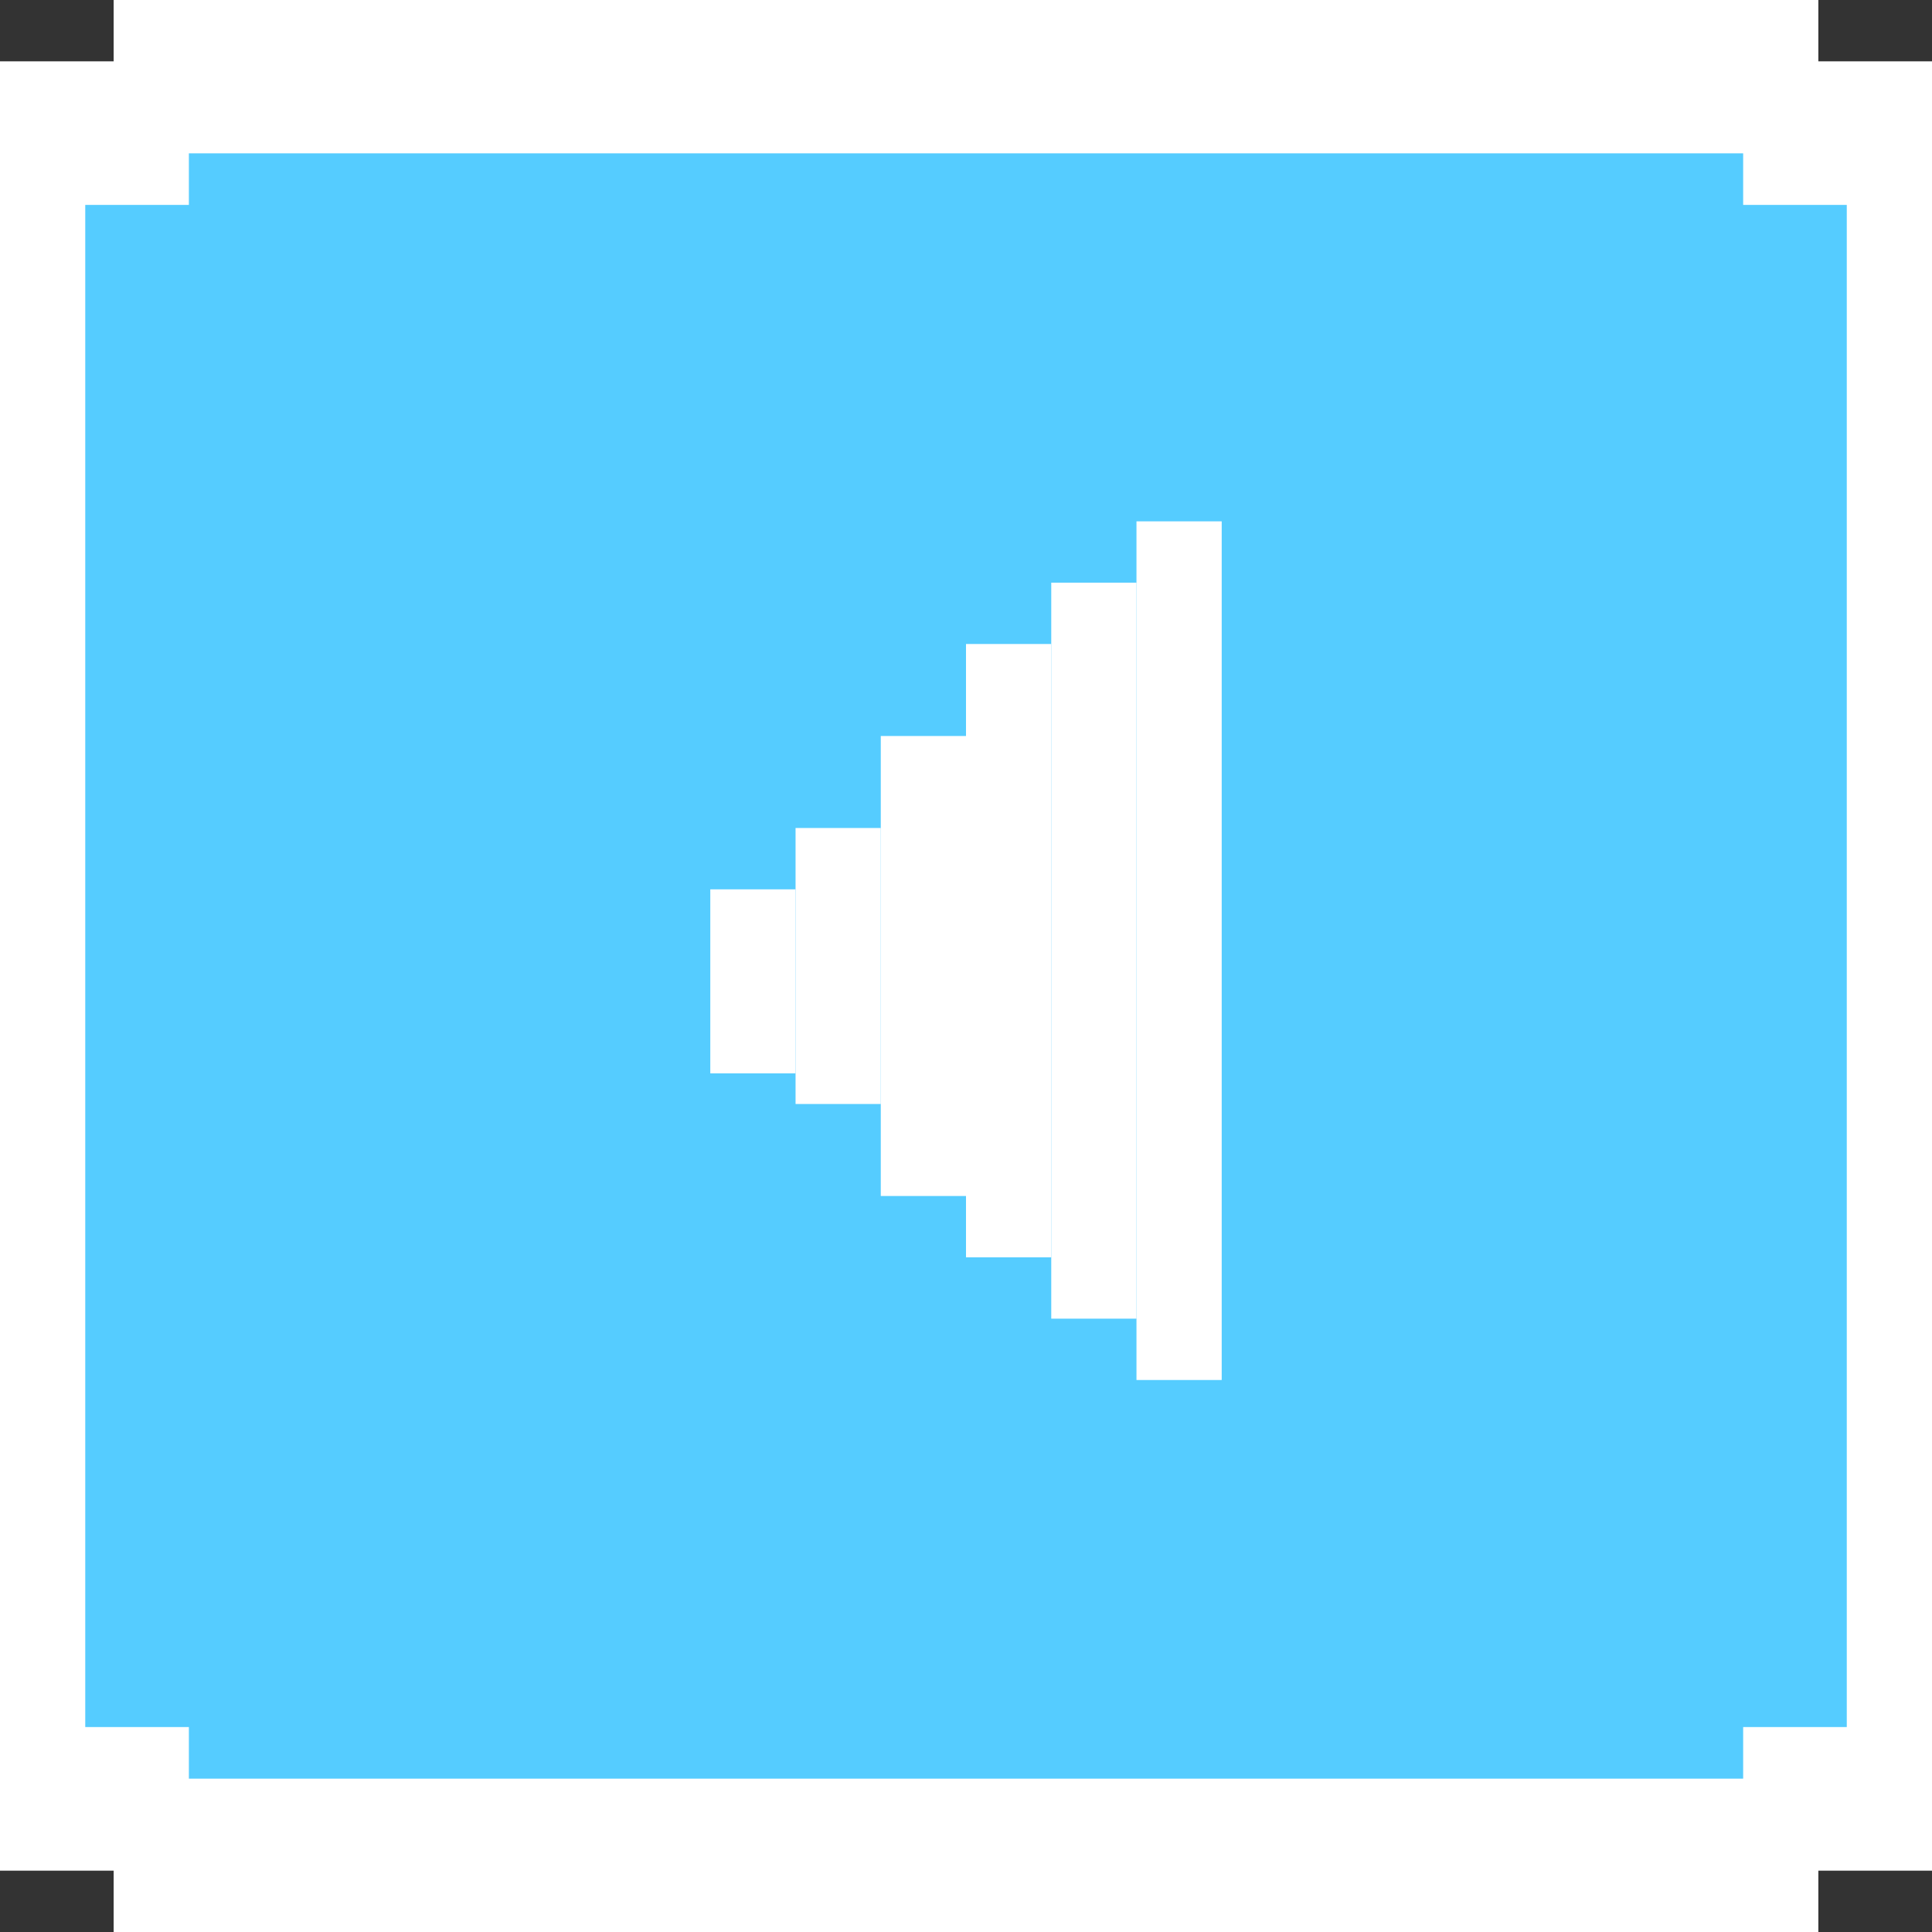 <svg width="63" height="63" viewBox="0 0 63 63" fill="none" xmlns="http://www.w3.org/2000/svg">
<rect x="0" y="0" width="63" height="63" fill="#333333" stroke="none"/>
<rect x="63" y="61" width="63" height="59" transform="rotate(-180 63 61)" fill="white"/>
<rect x="59.294" y="63" width="55.588" height="63" transform="rotate(-180 59.294 63)" fill="white"/>
<rect x="60.221" y="56.317" width="57.441" height="49.635" transform="rotate(-180 60.221 56.317)" fill="#55CCFF"/>
<rect x="56.842" y="58" width="50.683" height="53" transform="rotate(-180 56.842 58)" fill="#55CCFF"/>
<rect x="39.838" y="45" width="2.779" height="28" transform="rotate(-180 39.838 45)" fill="white"/>
<rect x="37.059" y="43" width="2.779" height="24" transform="rotate(-180 37.059 43)" fill="white"/>
<rect x="34.279" y="41" width="2.779" height="20" transform="rotate(-180 34.279 41)" fill="white"/>
<rect x="31.5" y="39" width="2.779" height="15" transform="rotate(-180 31.5 39)" fill="white"/>
<rect x="28.721" y="36" width="2.779" height="9" transform="rotate(-180 28.721 36)" fill="white"/>
<rect x="25.941" y="35" width="2.779" height="6" transform="rotate(-180 25.941 35)" fill="white"/>
</svg>
